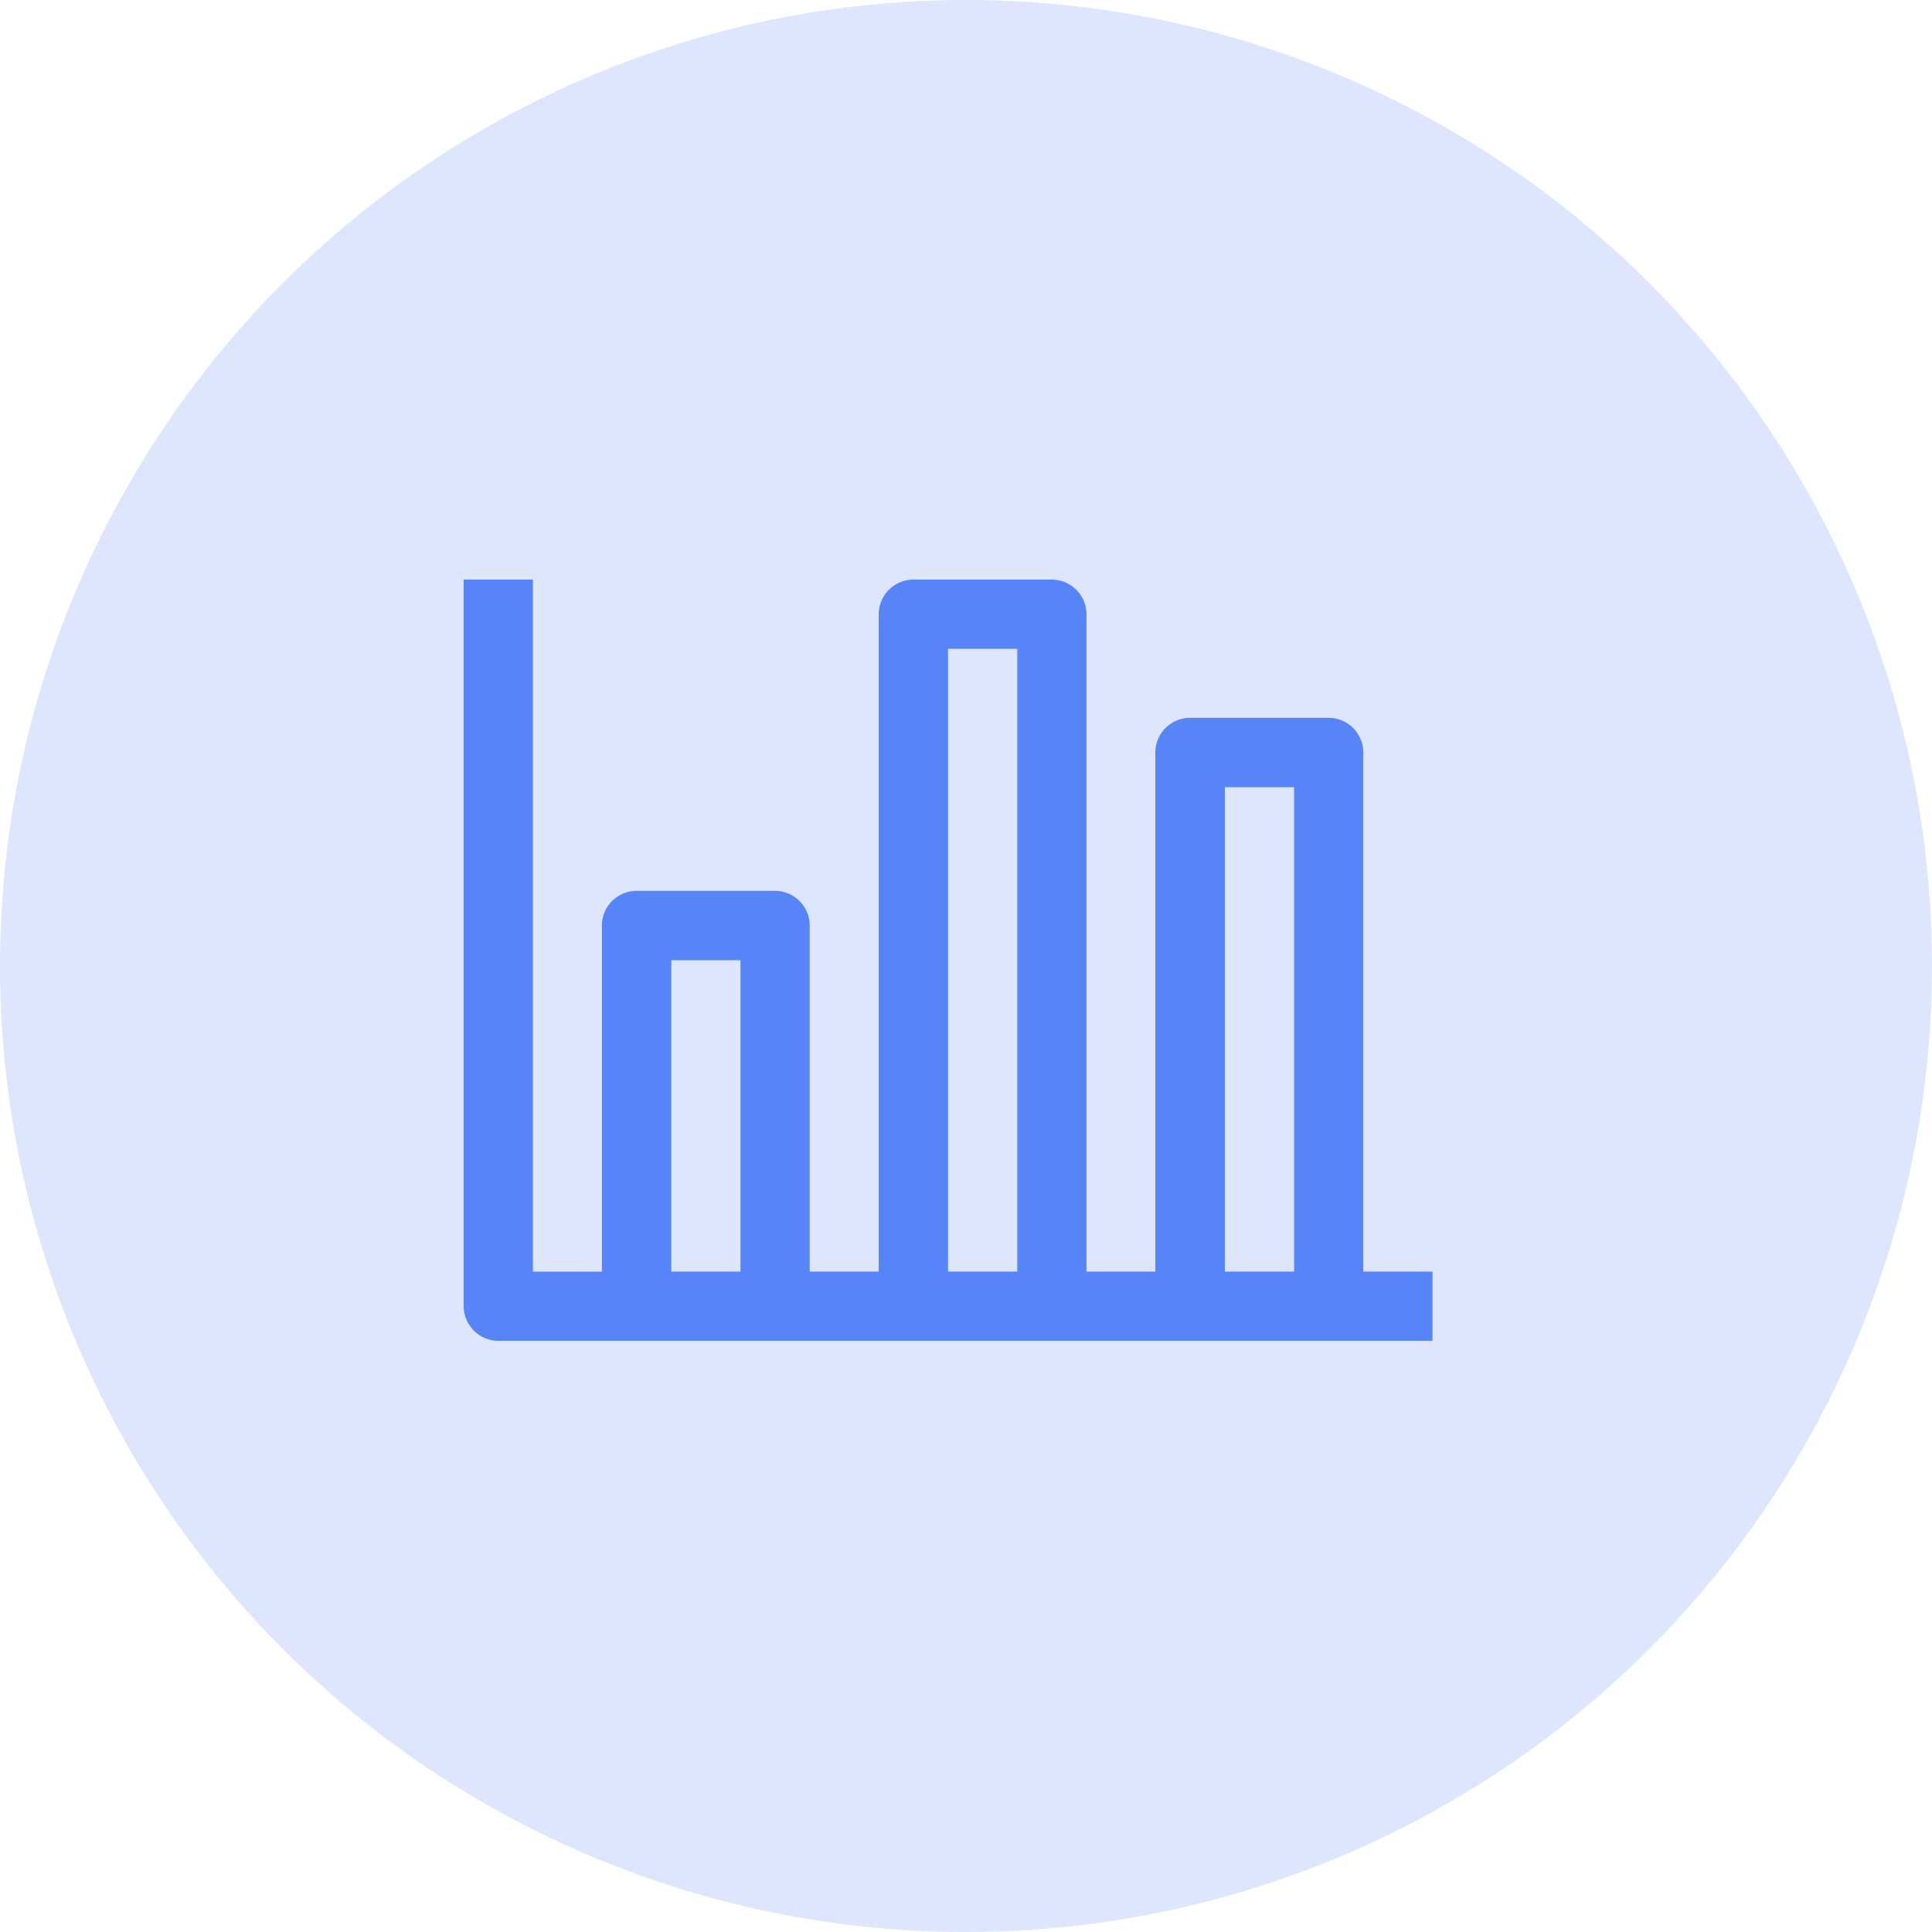 <svg id="Component_3_1" data-name="Component 3 – 1" xmlns="http://www.w3.org/2000/svg" width="50" height="50" viewBox="0 0 50 50">
  <circle id="Ellipse_129" data-name="Ellipse 129" cx="25" cy="25" r="25" fill="#5784f7" opacity="0.2"/>
  <g id="_2" data-name="2" transform="translate(10 10)">
    <path id="bar_chart_graph_analysis" d="M25.282,22.909V9.477a.9.9,0,0,0-.9-.9H20.8a.9.9,0,0,0-.9.9V22.909H18.118V5.9a.9.9,0,0,0-.9-.9H13.641a.9.9,0,0,0-.9.9V22.909H10.955V13.955a.9.9,0,0,0-.9-.9H6.477a.9.9,0,0,0-.9.9v8.955H3.791V5H2V23.8a.9.9,0,0,0,.9.9H27.073V22.909ZM21.7,10.373h1.791V22.909H21.7ZM14.536,6.791h1.791V22.909H14.536ZM7.373,14.85H9.164v8.059H7.373Z" fill="#5784f7"/>
  </g>
</svg>
